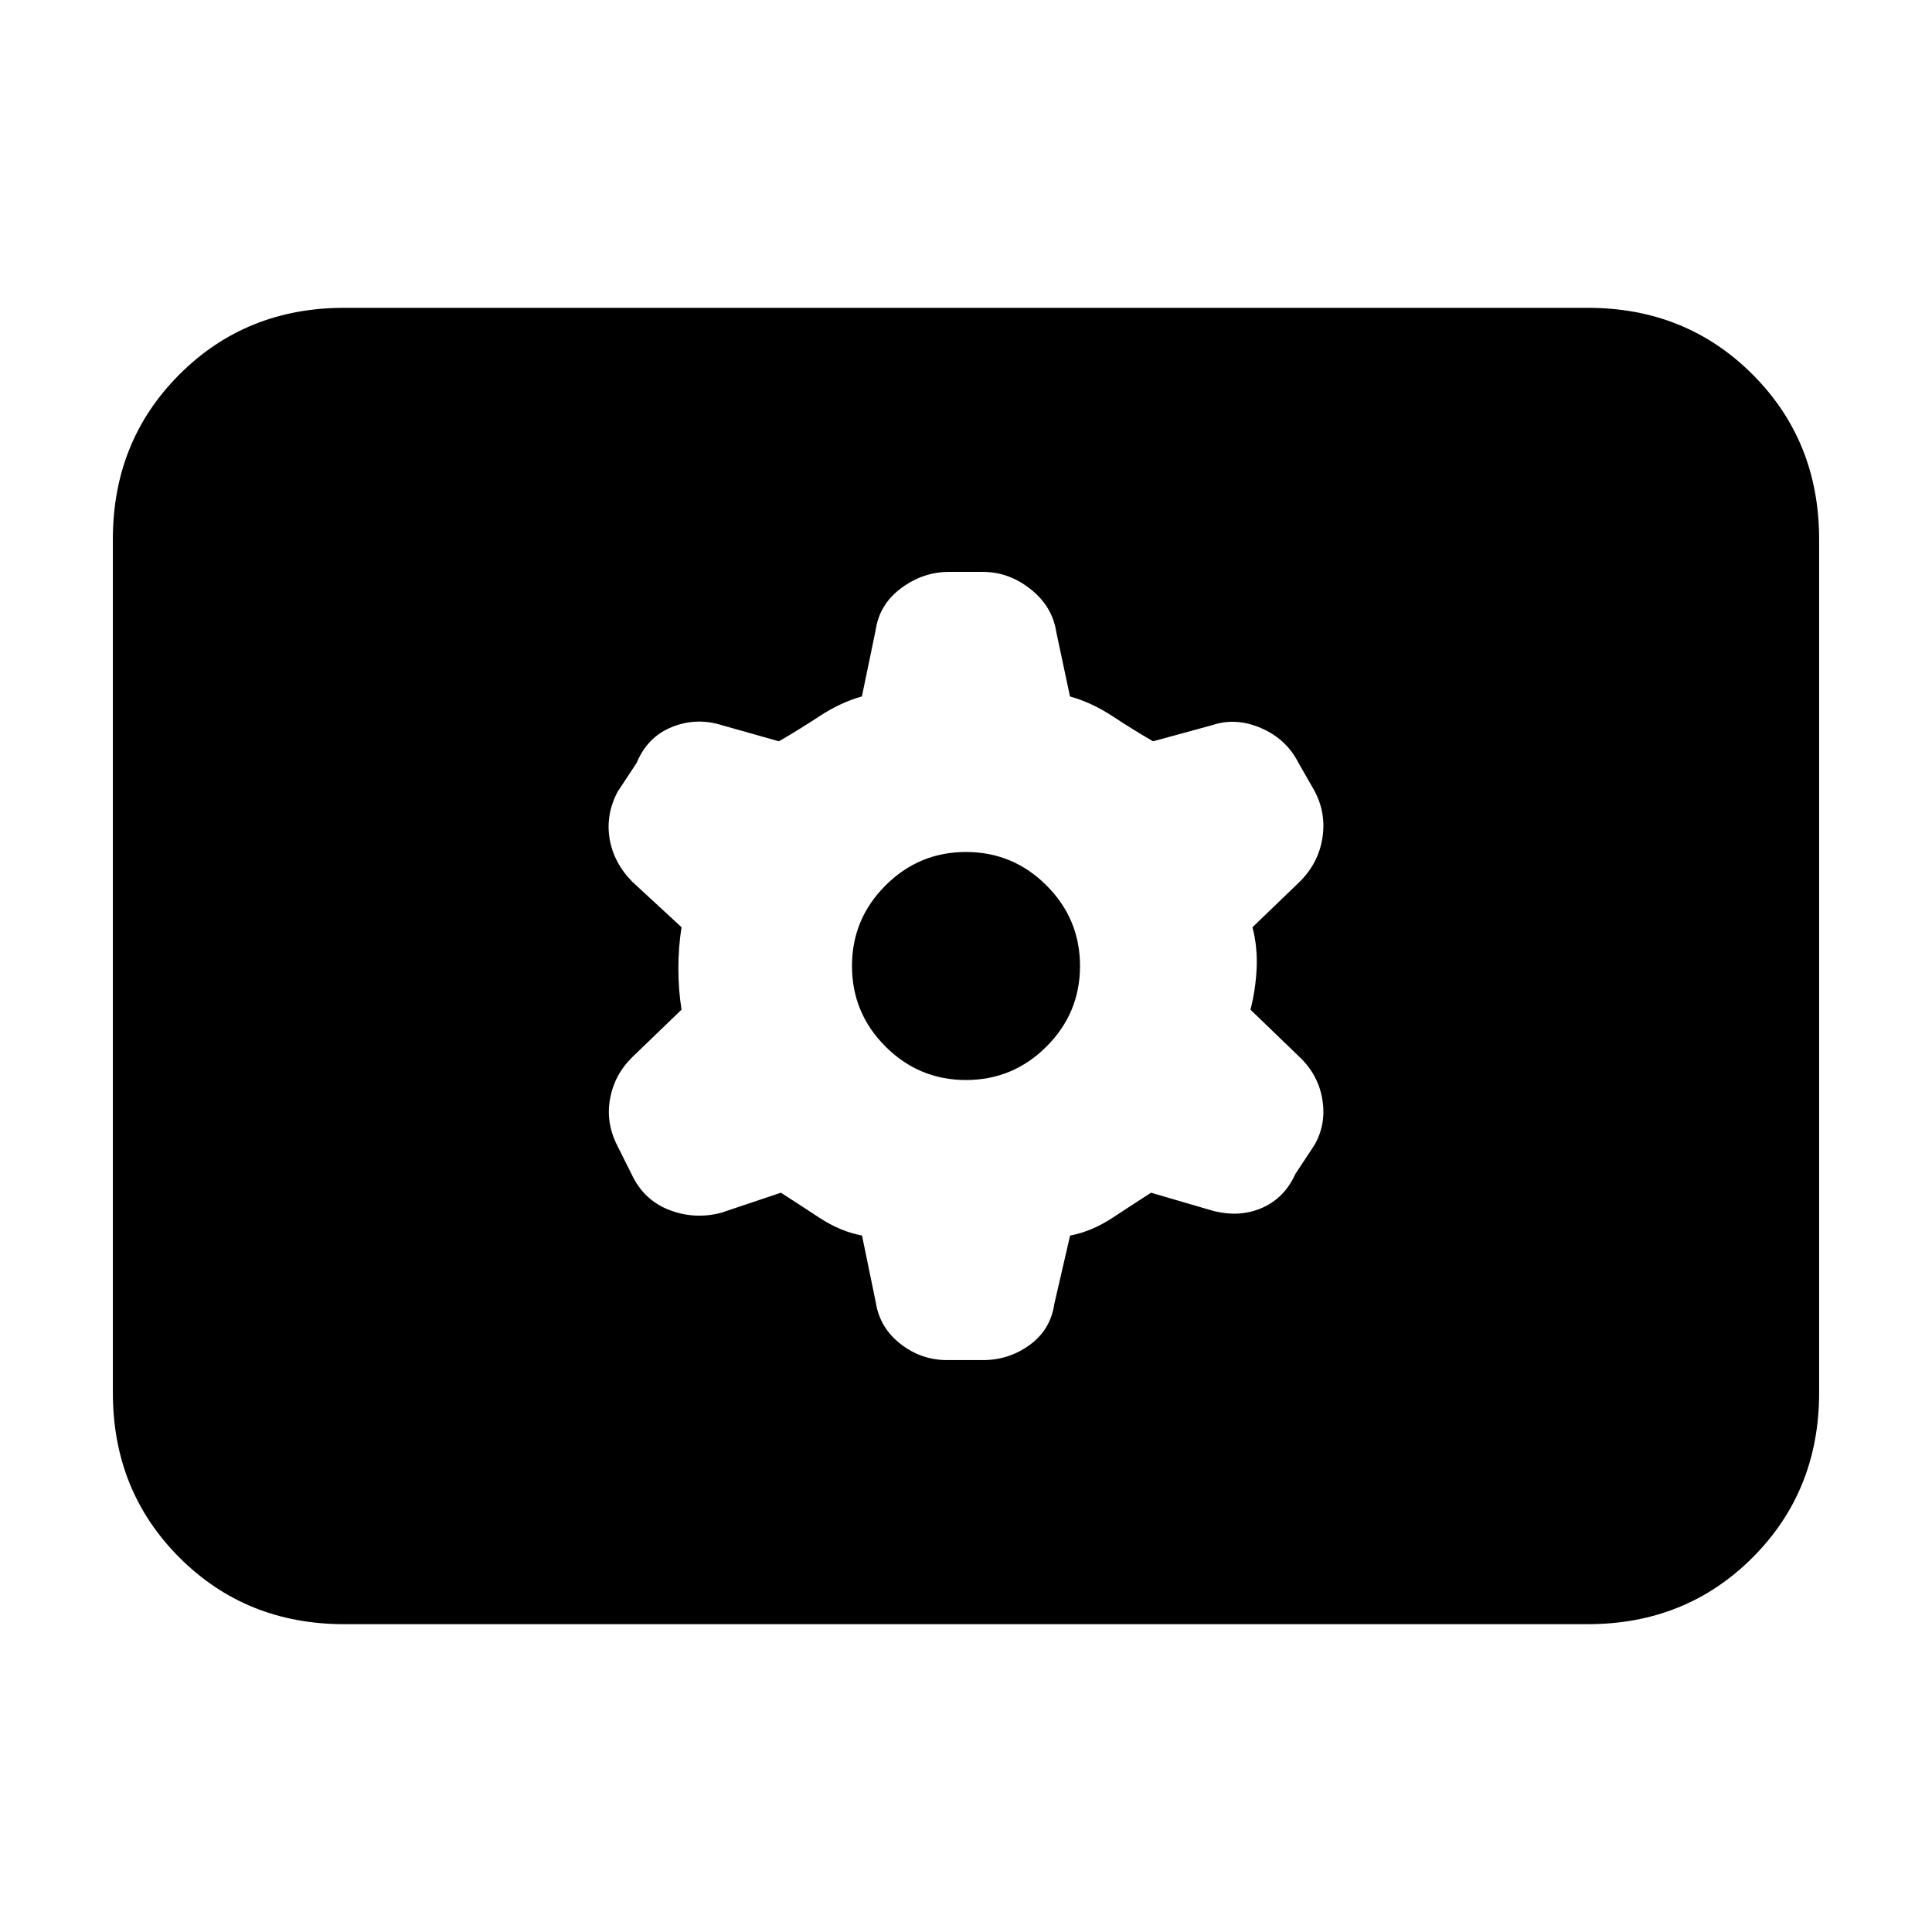 <svg xmlns="http://www.w3.org/2000/svg" height="20" viewBox="0 -960 960 960" width="20"><path d="M171.044-152.956q-48.783 0-81.87-33.087-33.088-33.087-33.088-81.87v-424.174q0-48.783 33.088-81.87 33.087-33.087 81.87-33.087h617.912q48.783 0 81.87 33.087t33.087 81.87v424.174q0 48.783-33.087 81.87t-81.87 33.087H171.044Zm216.991-214.392q8.661 5.565 19.074 12.413 10.413 6.848 21.22 8.861l6.839 33.186q1.919 12.54 12.223 20.627 10.305 8.087 23.174 8.087h17.87q12.869 0 23.244-7.552t12.234-20.492l7.811-33.824q10.754-2.045 21.167-8.893 10.413-6.848 19.075-12.413l30.762 9q13.315 3.435 24.464-1.5 11.149-4.935 16.46-16.804l9.435-14.284q6-10.367 4-22.65-2-12.284-11.305-21.153l-24.434-23.565q2.565-9.848 3.065-20.479.5-10.63-2.065-20.478l23.434-22.565q9.305-9.223 11.305-21.709 2-12.487-4-23.639l-7.87-13.739q-6-11.869-18.587-17.304-12.587-5.435-24.336-1.435l-29.328 8q-9.662-5.565-20.075-12.413-10.413-6.848-21.22-9.861l-6.839-32.186q-1.919-12.54-12.723-21.127-10.805-8.587-23.674-8.587h-16.87q-12.869 0-23.744 8.052t-12.734 20.992l-6.811 32.824q-10.754 3.045-21.167 9.893-10.413 6.848-20.074 12.413l-28.329-8q-12.749-4-24.898.935-12.149 4.935-17.46 17.804l-9.435 14.284q-6 11.367-4 23.367 2 12.001 11.305 21.436l24.434 22.565q-1.565 9.848-1.565 20.478 0 10.631 1.565 20.479l-24.434 23.565q-8.87 8.658-11.087 20.709-2.218 12.052 3.782 23.639l6.87 13.739q6 12.869 18.587 17.804 12.587 4.935 25.902 1.5l29.763-10Zm91.965-56q-23.368 0-40.01-16.642T423.348-480q0-23.368 16.642-40.01T480-536.652q23.368 0 40.01 16.642T536.652-480q0 23.368-16.642 40.01T480-423.348Z"/></svg>